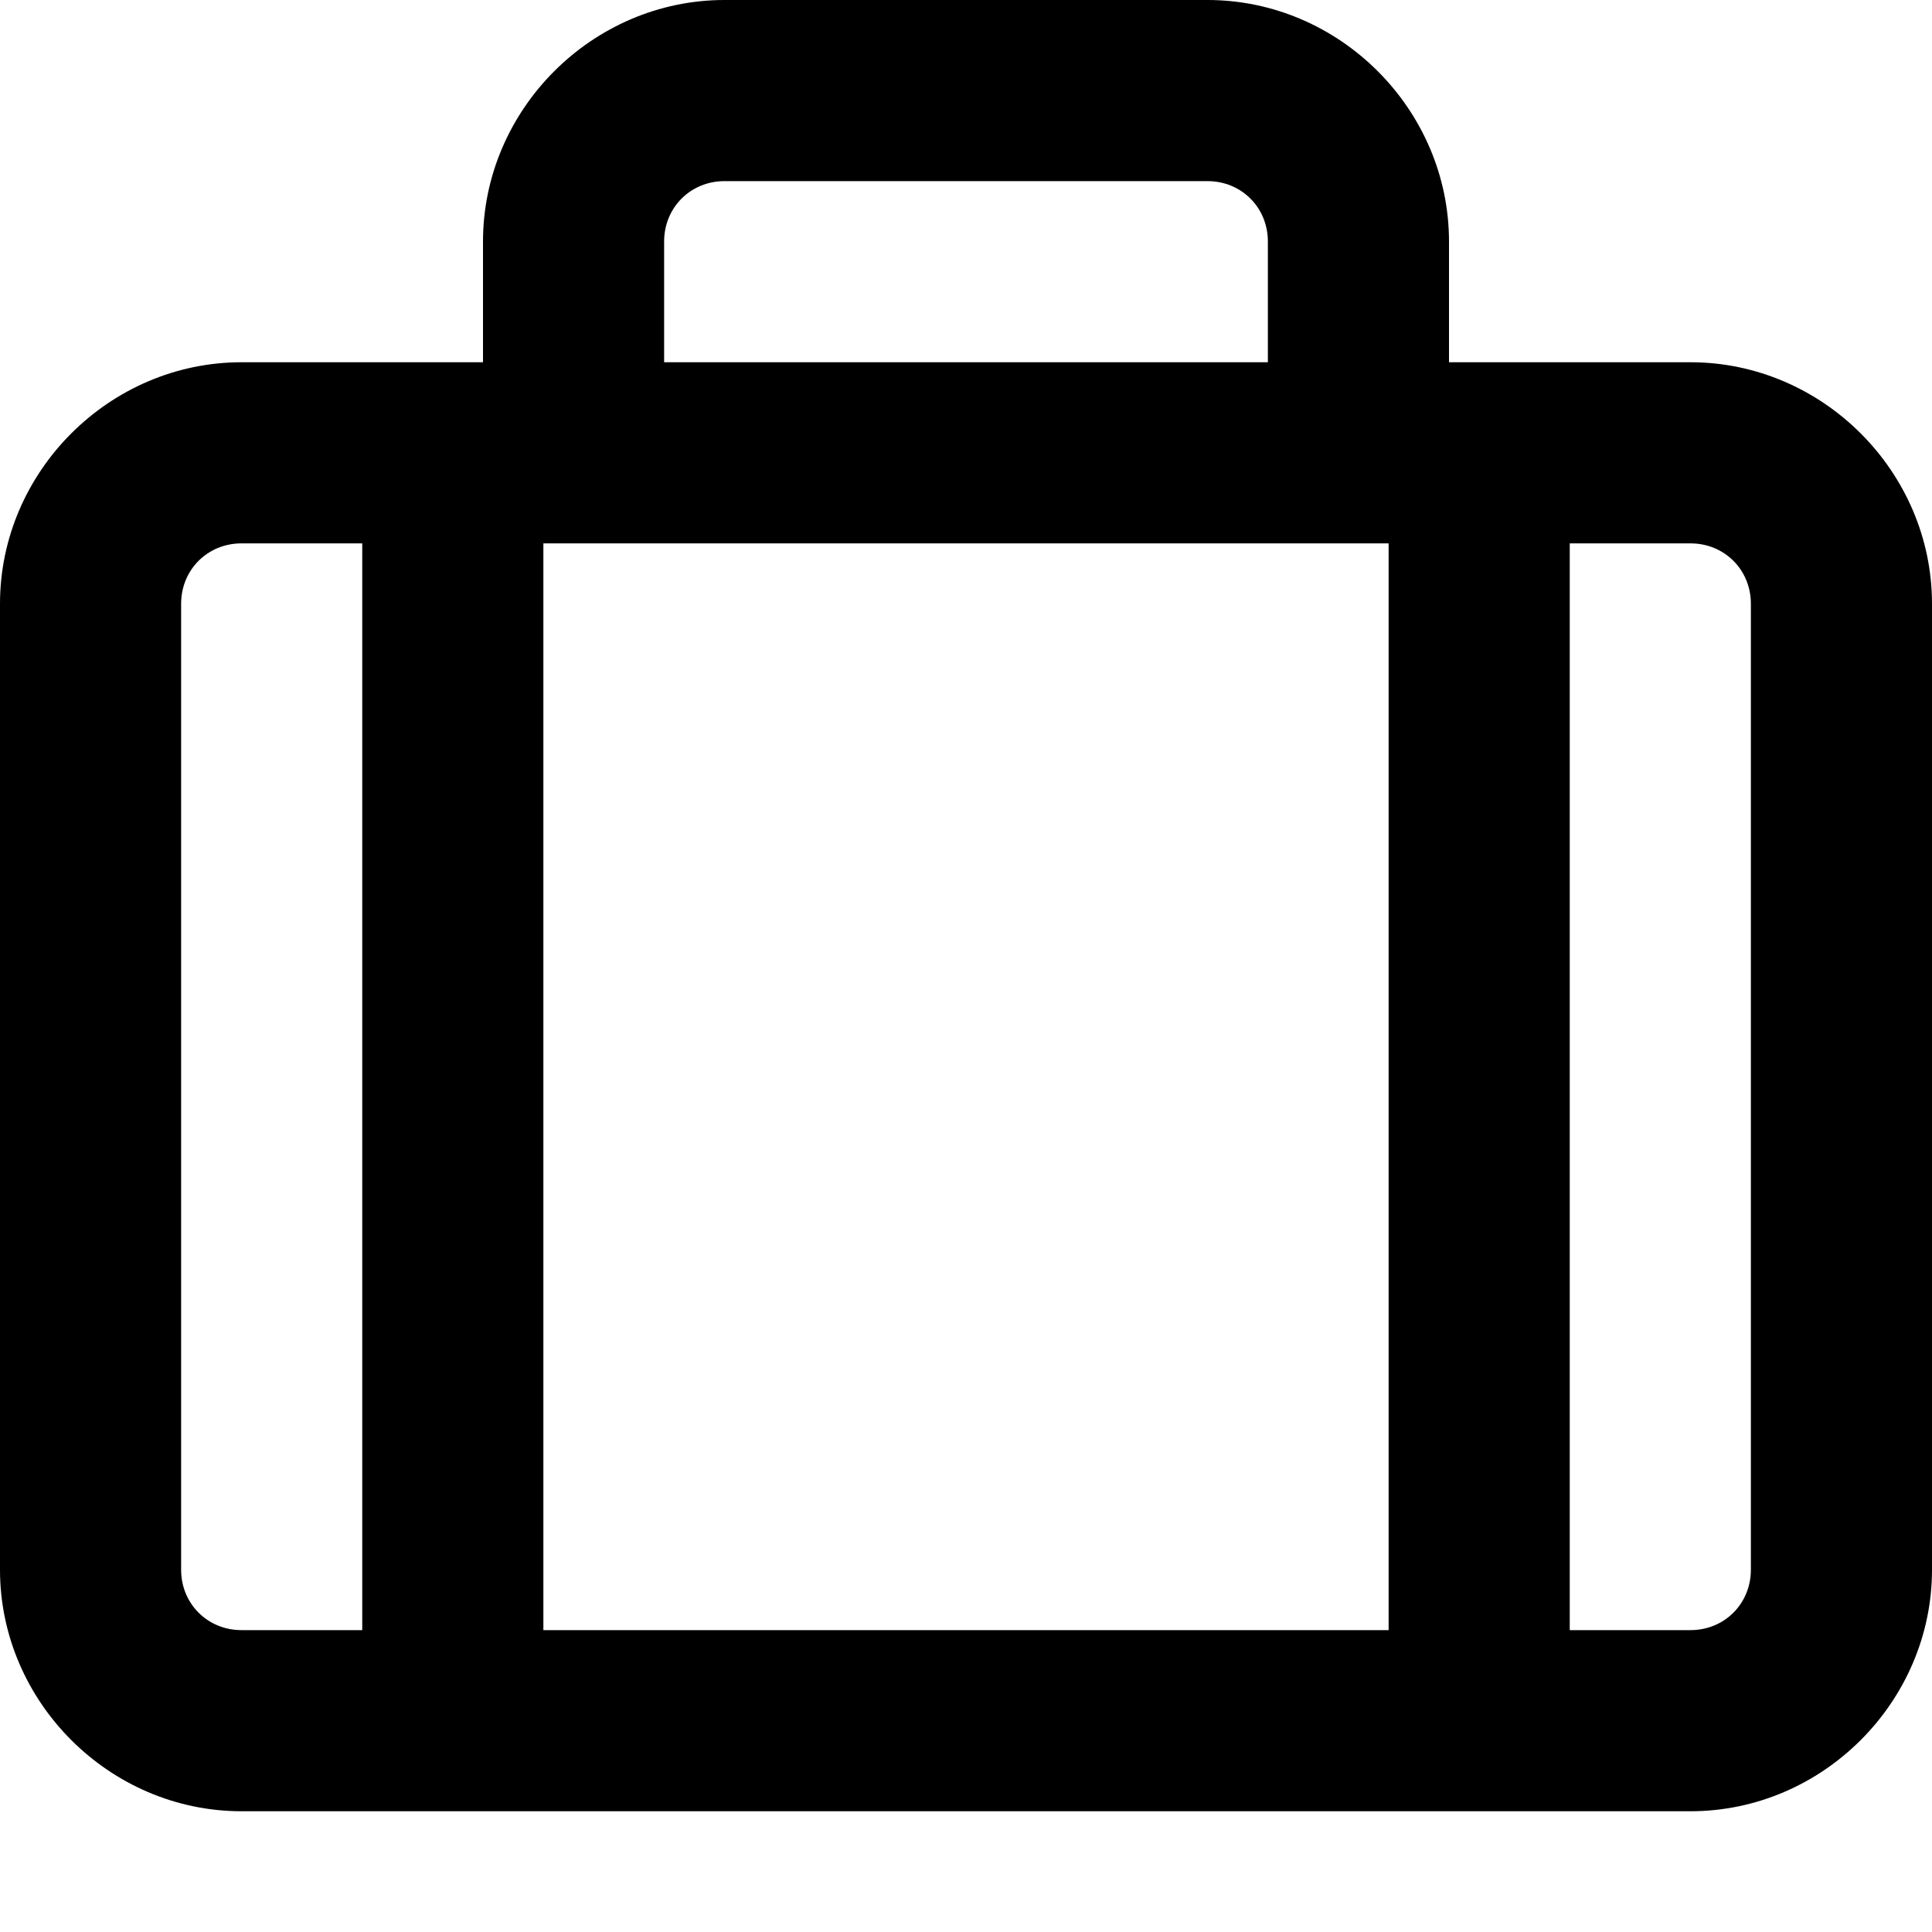 <svg xmlns="http://www.w3.org/2000/svg" viewBox="0 0 512 512"><!-- Font Awesome Pro 6.0.0-alpha1 by @fontawesome - https://fontawesome.com License - https://fontawesome.com/license (Commercial License) --><path d="M448 96H384V64C384 29 355 0 320 0H192C157 0 128 29 128 64V96H64C29 96 0 125 0 160V416C0 451 29 480 64 480H448C483 480 512 451 512 416V160C512 125 483 96 448 96ZM176 64C176 55 183 48 192 48H320C329 48 336 55 336 64V96H176V64ZM368 144V432H144V144H368ZM48 416V160C48 151 55 144 64 144H96V432H64C55 432 48 425 48 416ZM464 416C464 425 457 432 448 432H416V144H448C457 144 464 151 464 160V416Z"/></svg>